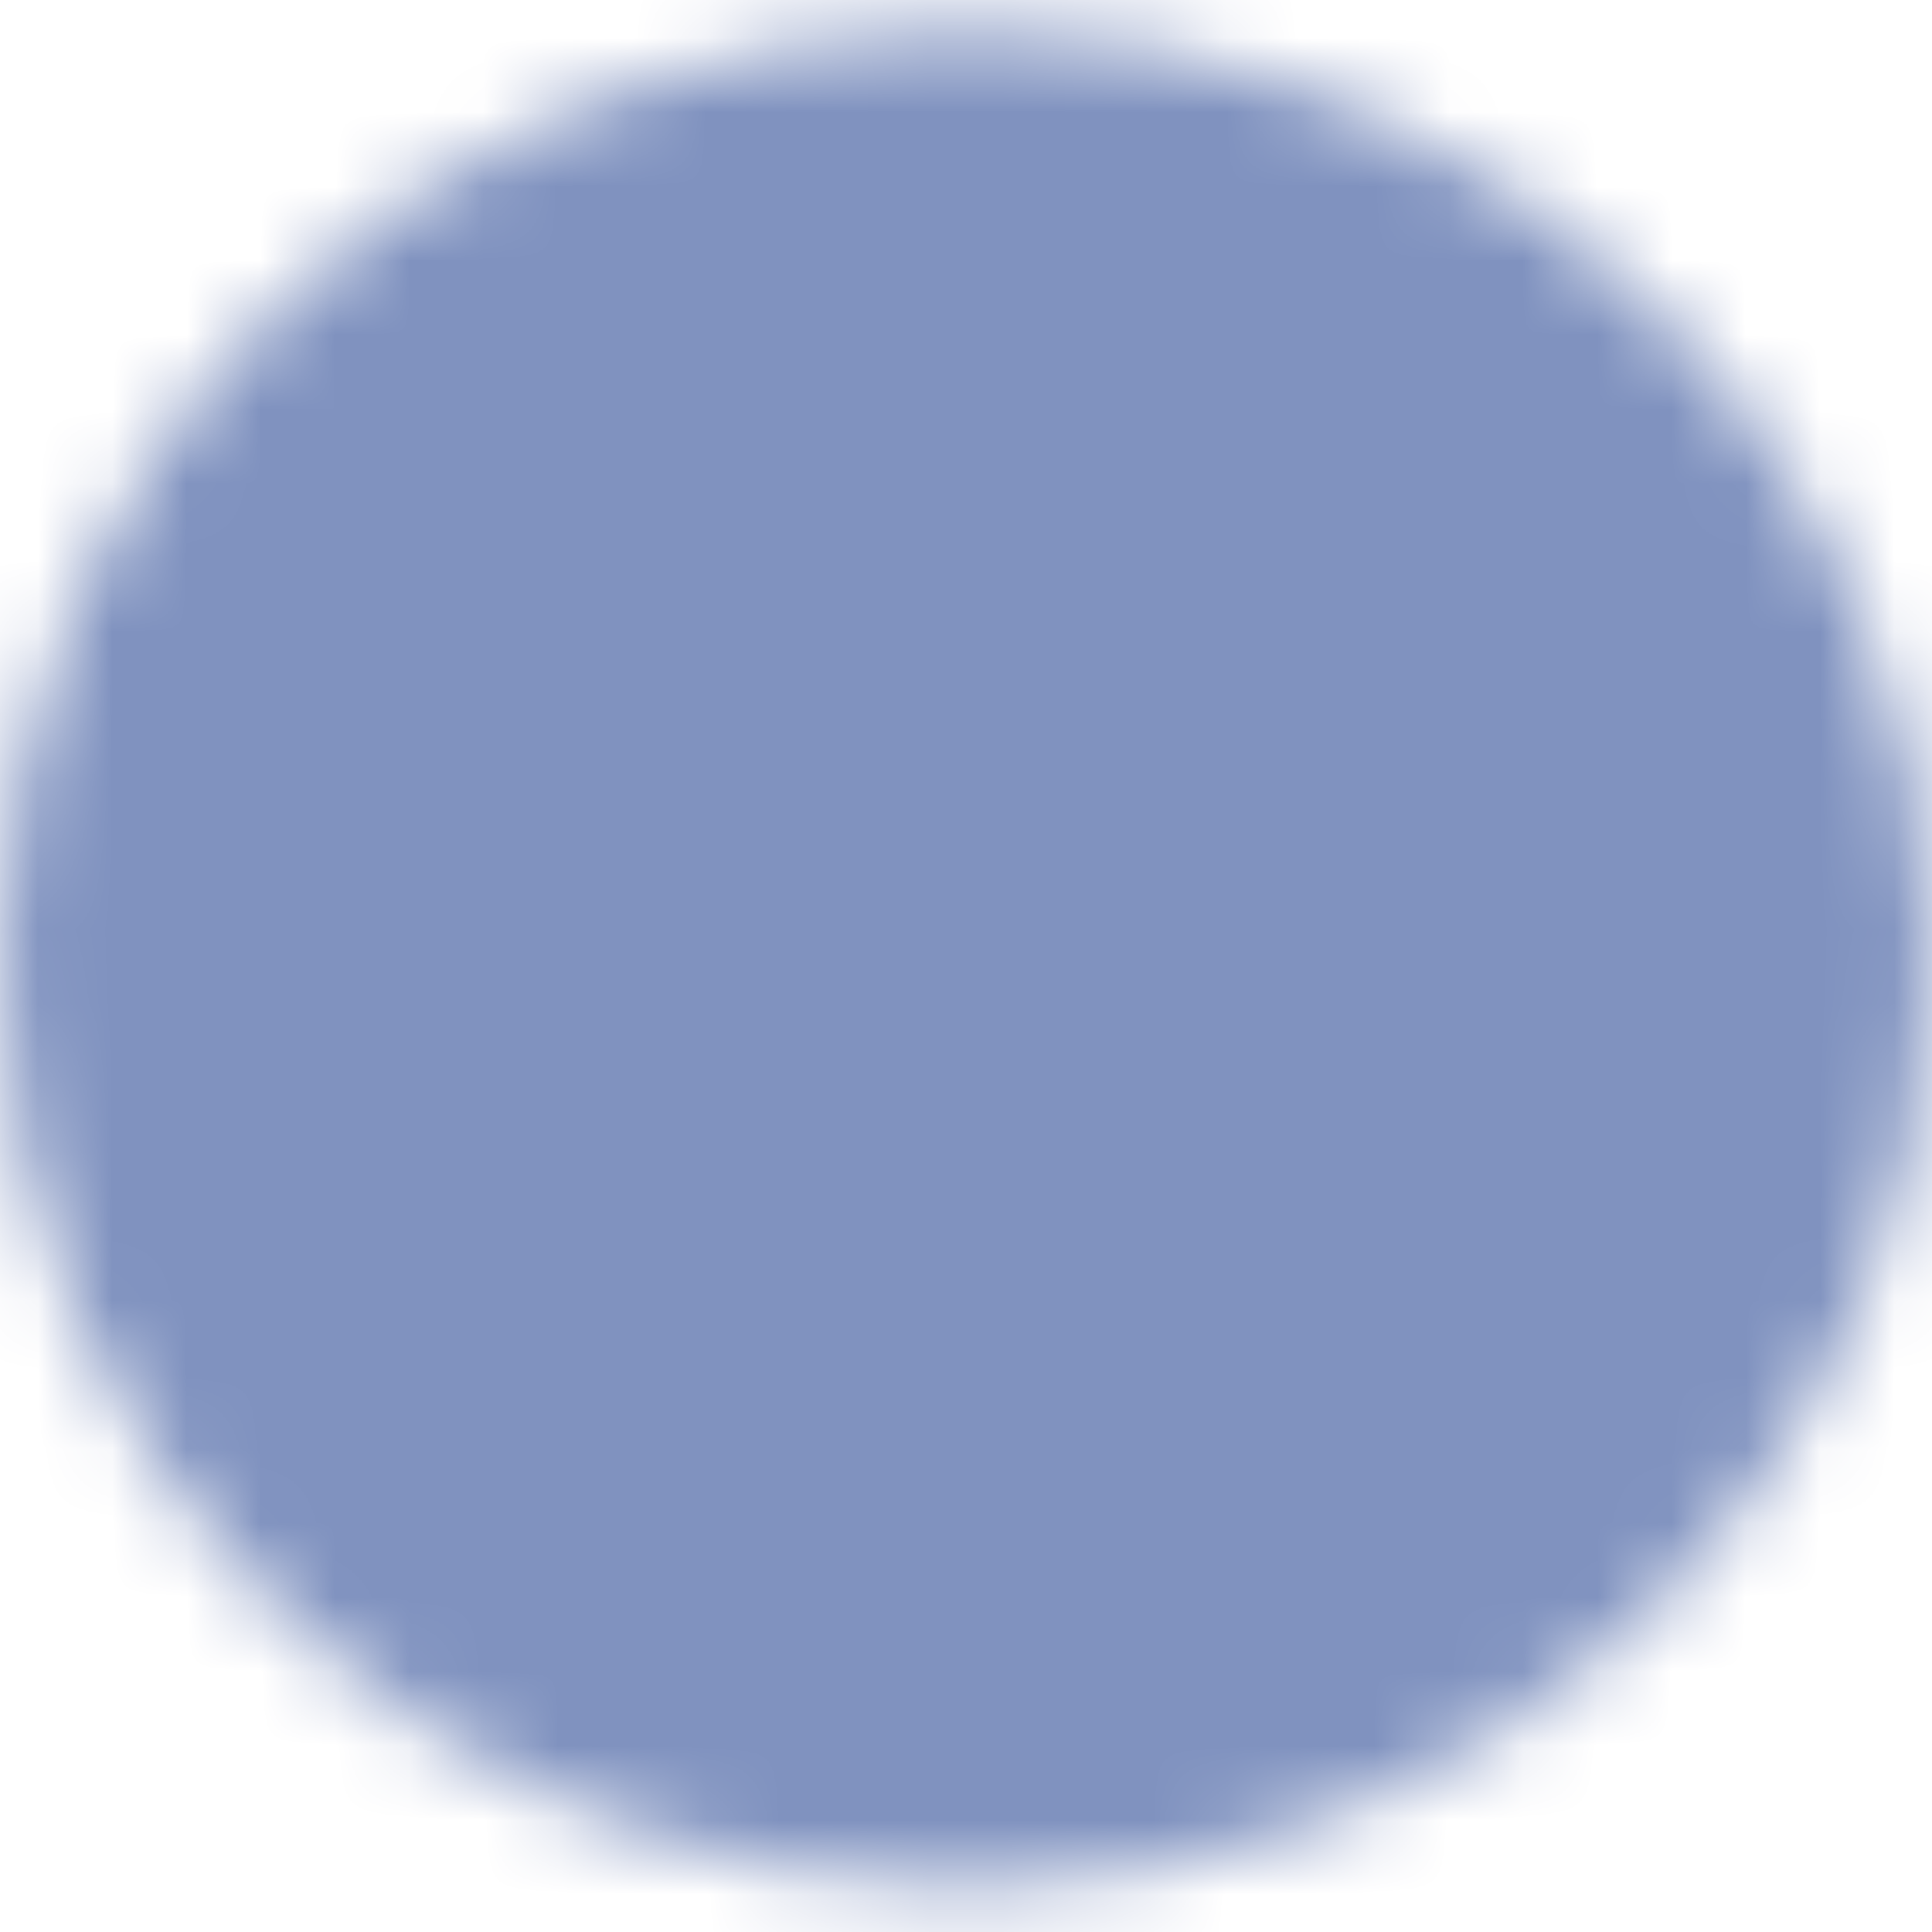 <svg width="26" height="26" viewBox="0 0 26 26" fill="none" xmlns="http://www.w3.org/2000/svg">
<mask id="mask0_111_145" style="mask-type:luminance" maskUnits="userSpaceOnUse" x="0" y="0" width="26" height="26">
<path d="M13 24.406C19.628 24.406 25 19.251 25 12.892C25 6.532 19.628 1.378 13 1.378C6.372 1.378 1 6.532 1 12.892C1 19.251 6.372 24.406 13 24.406Z" fill="#555555" stroke="white" stroke-width="2" stroke-linejoin="round"/>
<path d="M8.8 16.922L13 12.892L8.8 8.862M14.2 16.922L18.4 12.892L14.2 8.862" stroke="white" stroke-width="2" stroke-linecap="round" stroke-linejoin="round"/>
</mask>
<g mask="url(#mask0_111_145)">
<path d="M-1.4 -0.925H27.4V26.708H-1.4V-0.925Z" fill="#8092BF"/>
</g>
</svg>
